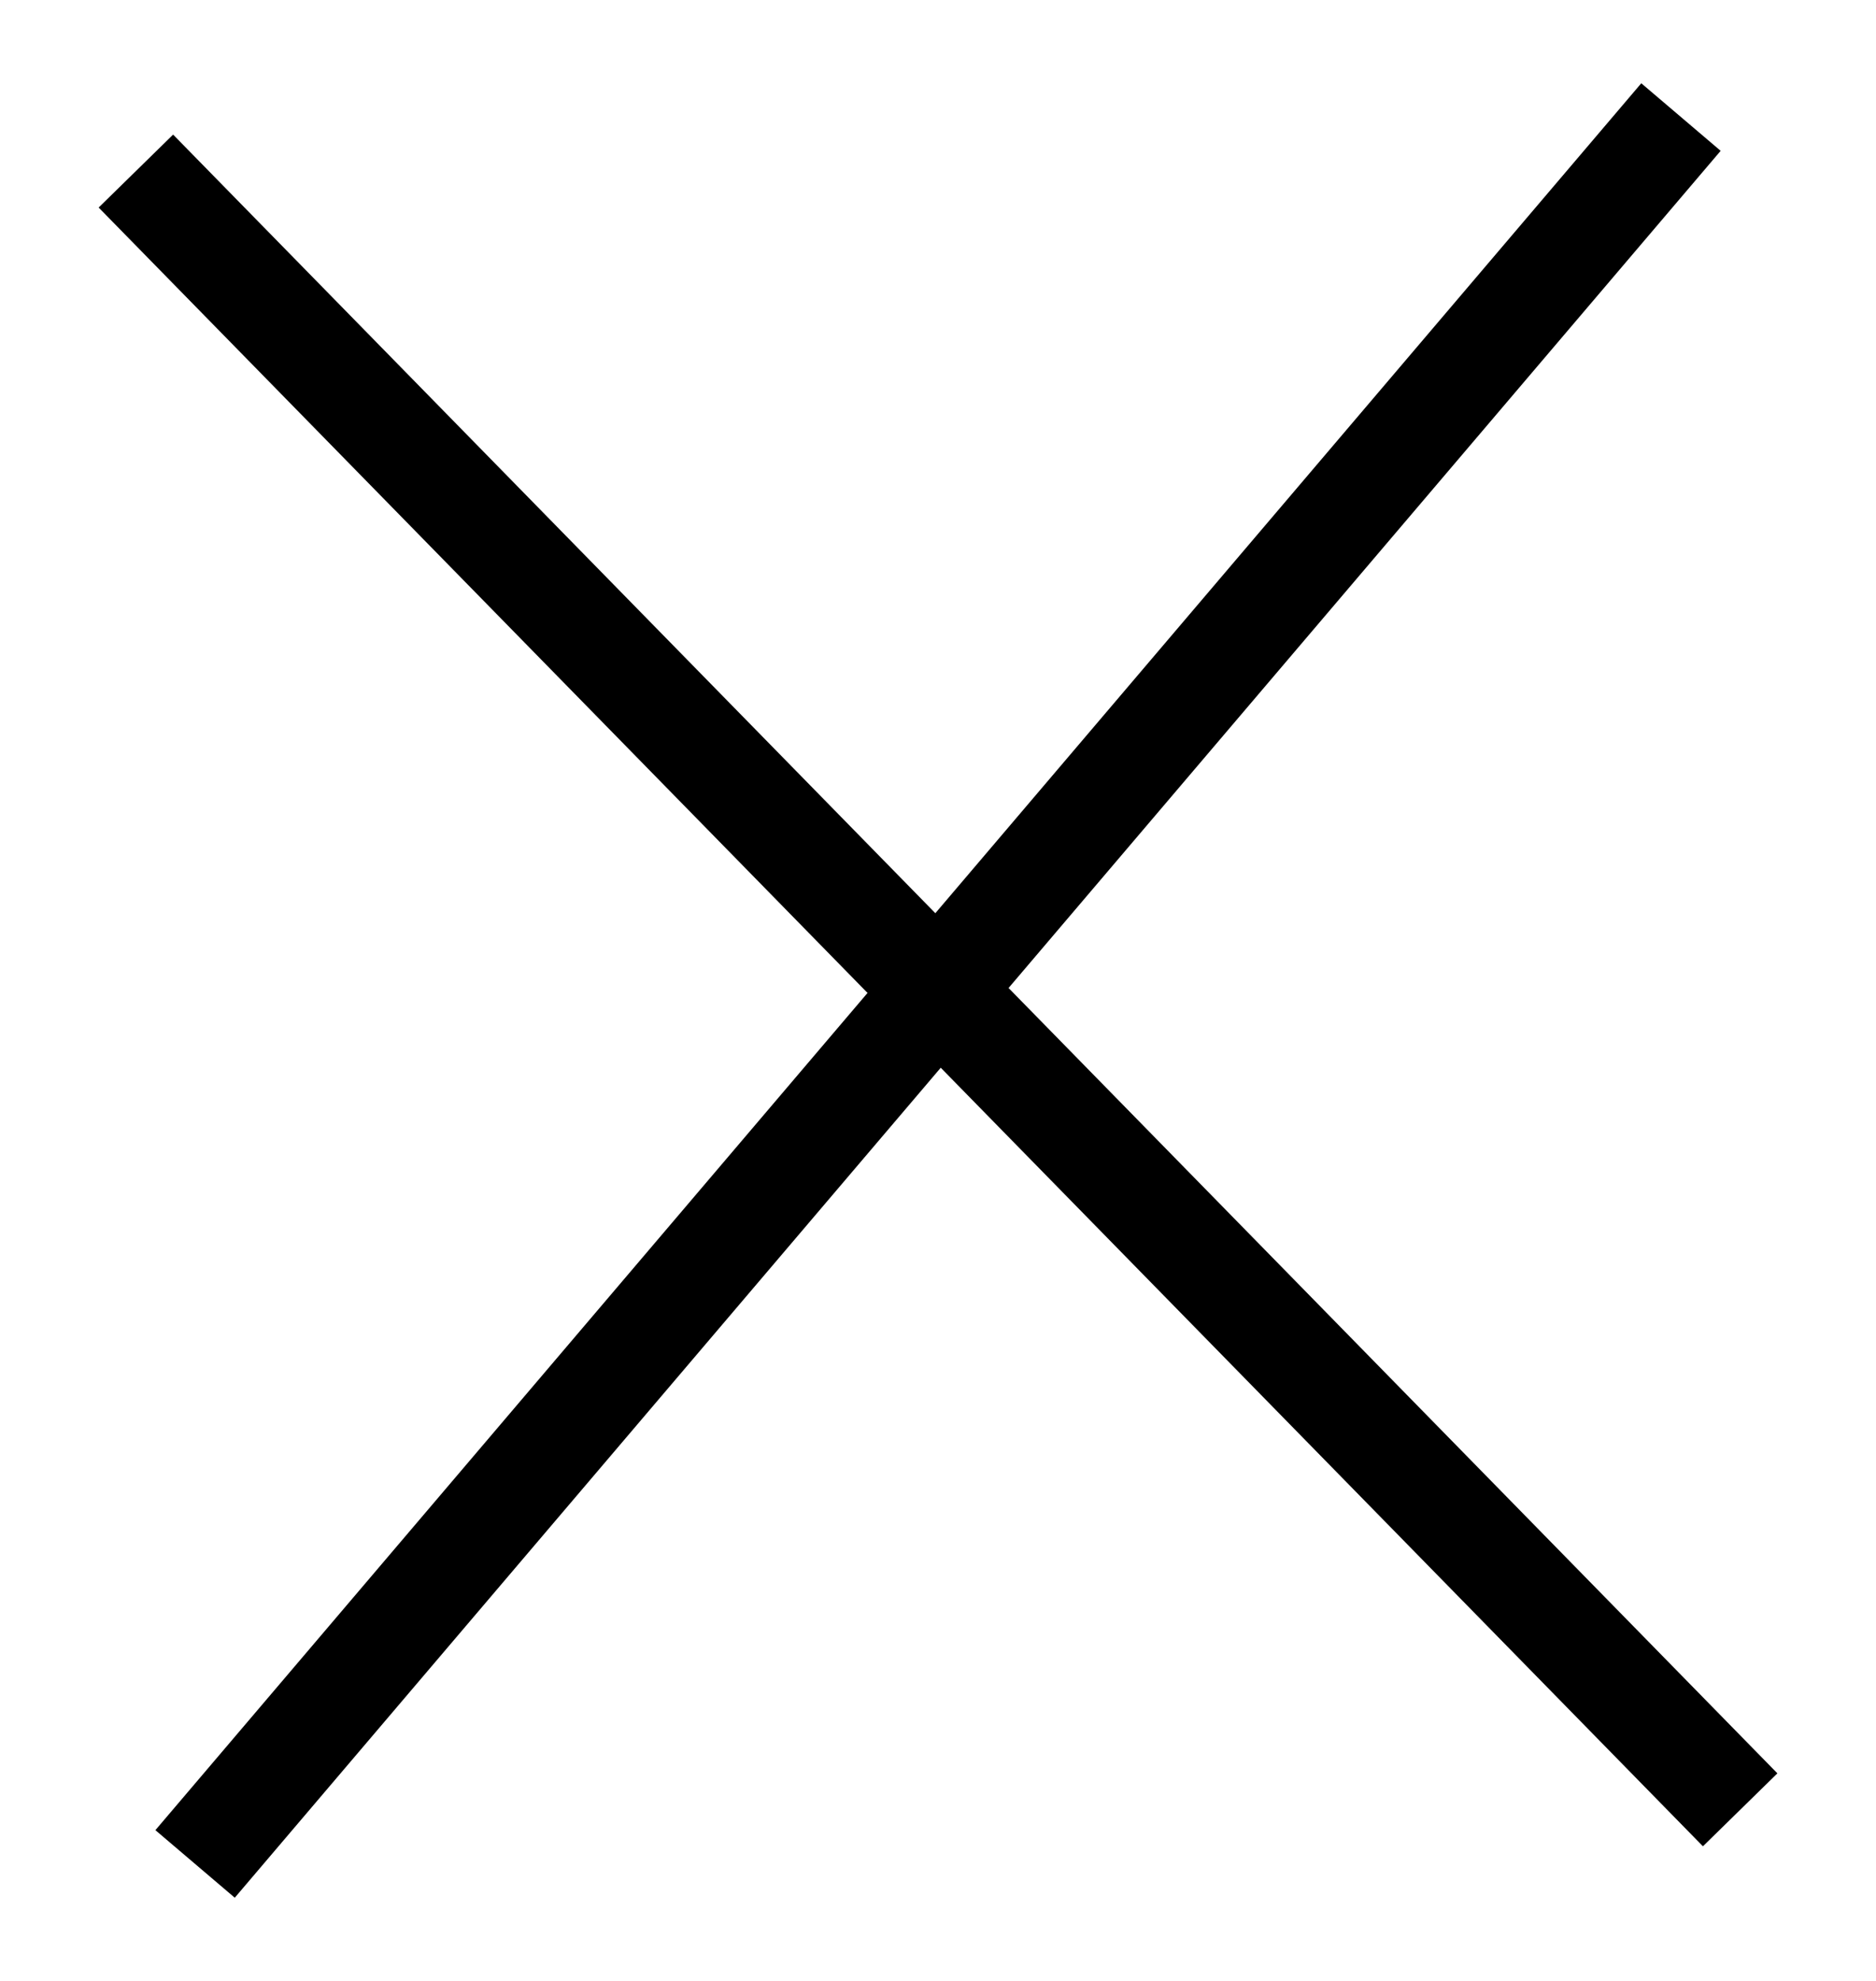 <svg width="18" height="19" viewBox="0 0 18 19" fill="none" xmlns="http://www.w3.org/2000/svg">
<rect x="1.661" y="1.291" width="22" height="1" transform="rotate(45.599 1.661 1.291)" fill="black"/>
<rect x="1.491" y="17.554" width="22" height="1" transform="rotate(-49.606 1.491 17.554)" fill="black"/>
</svg>
